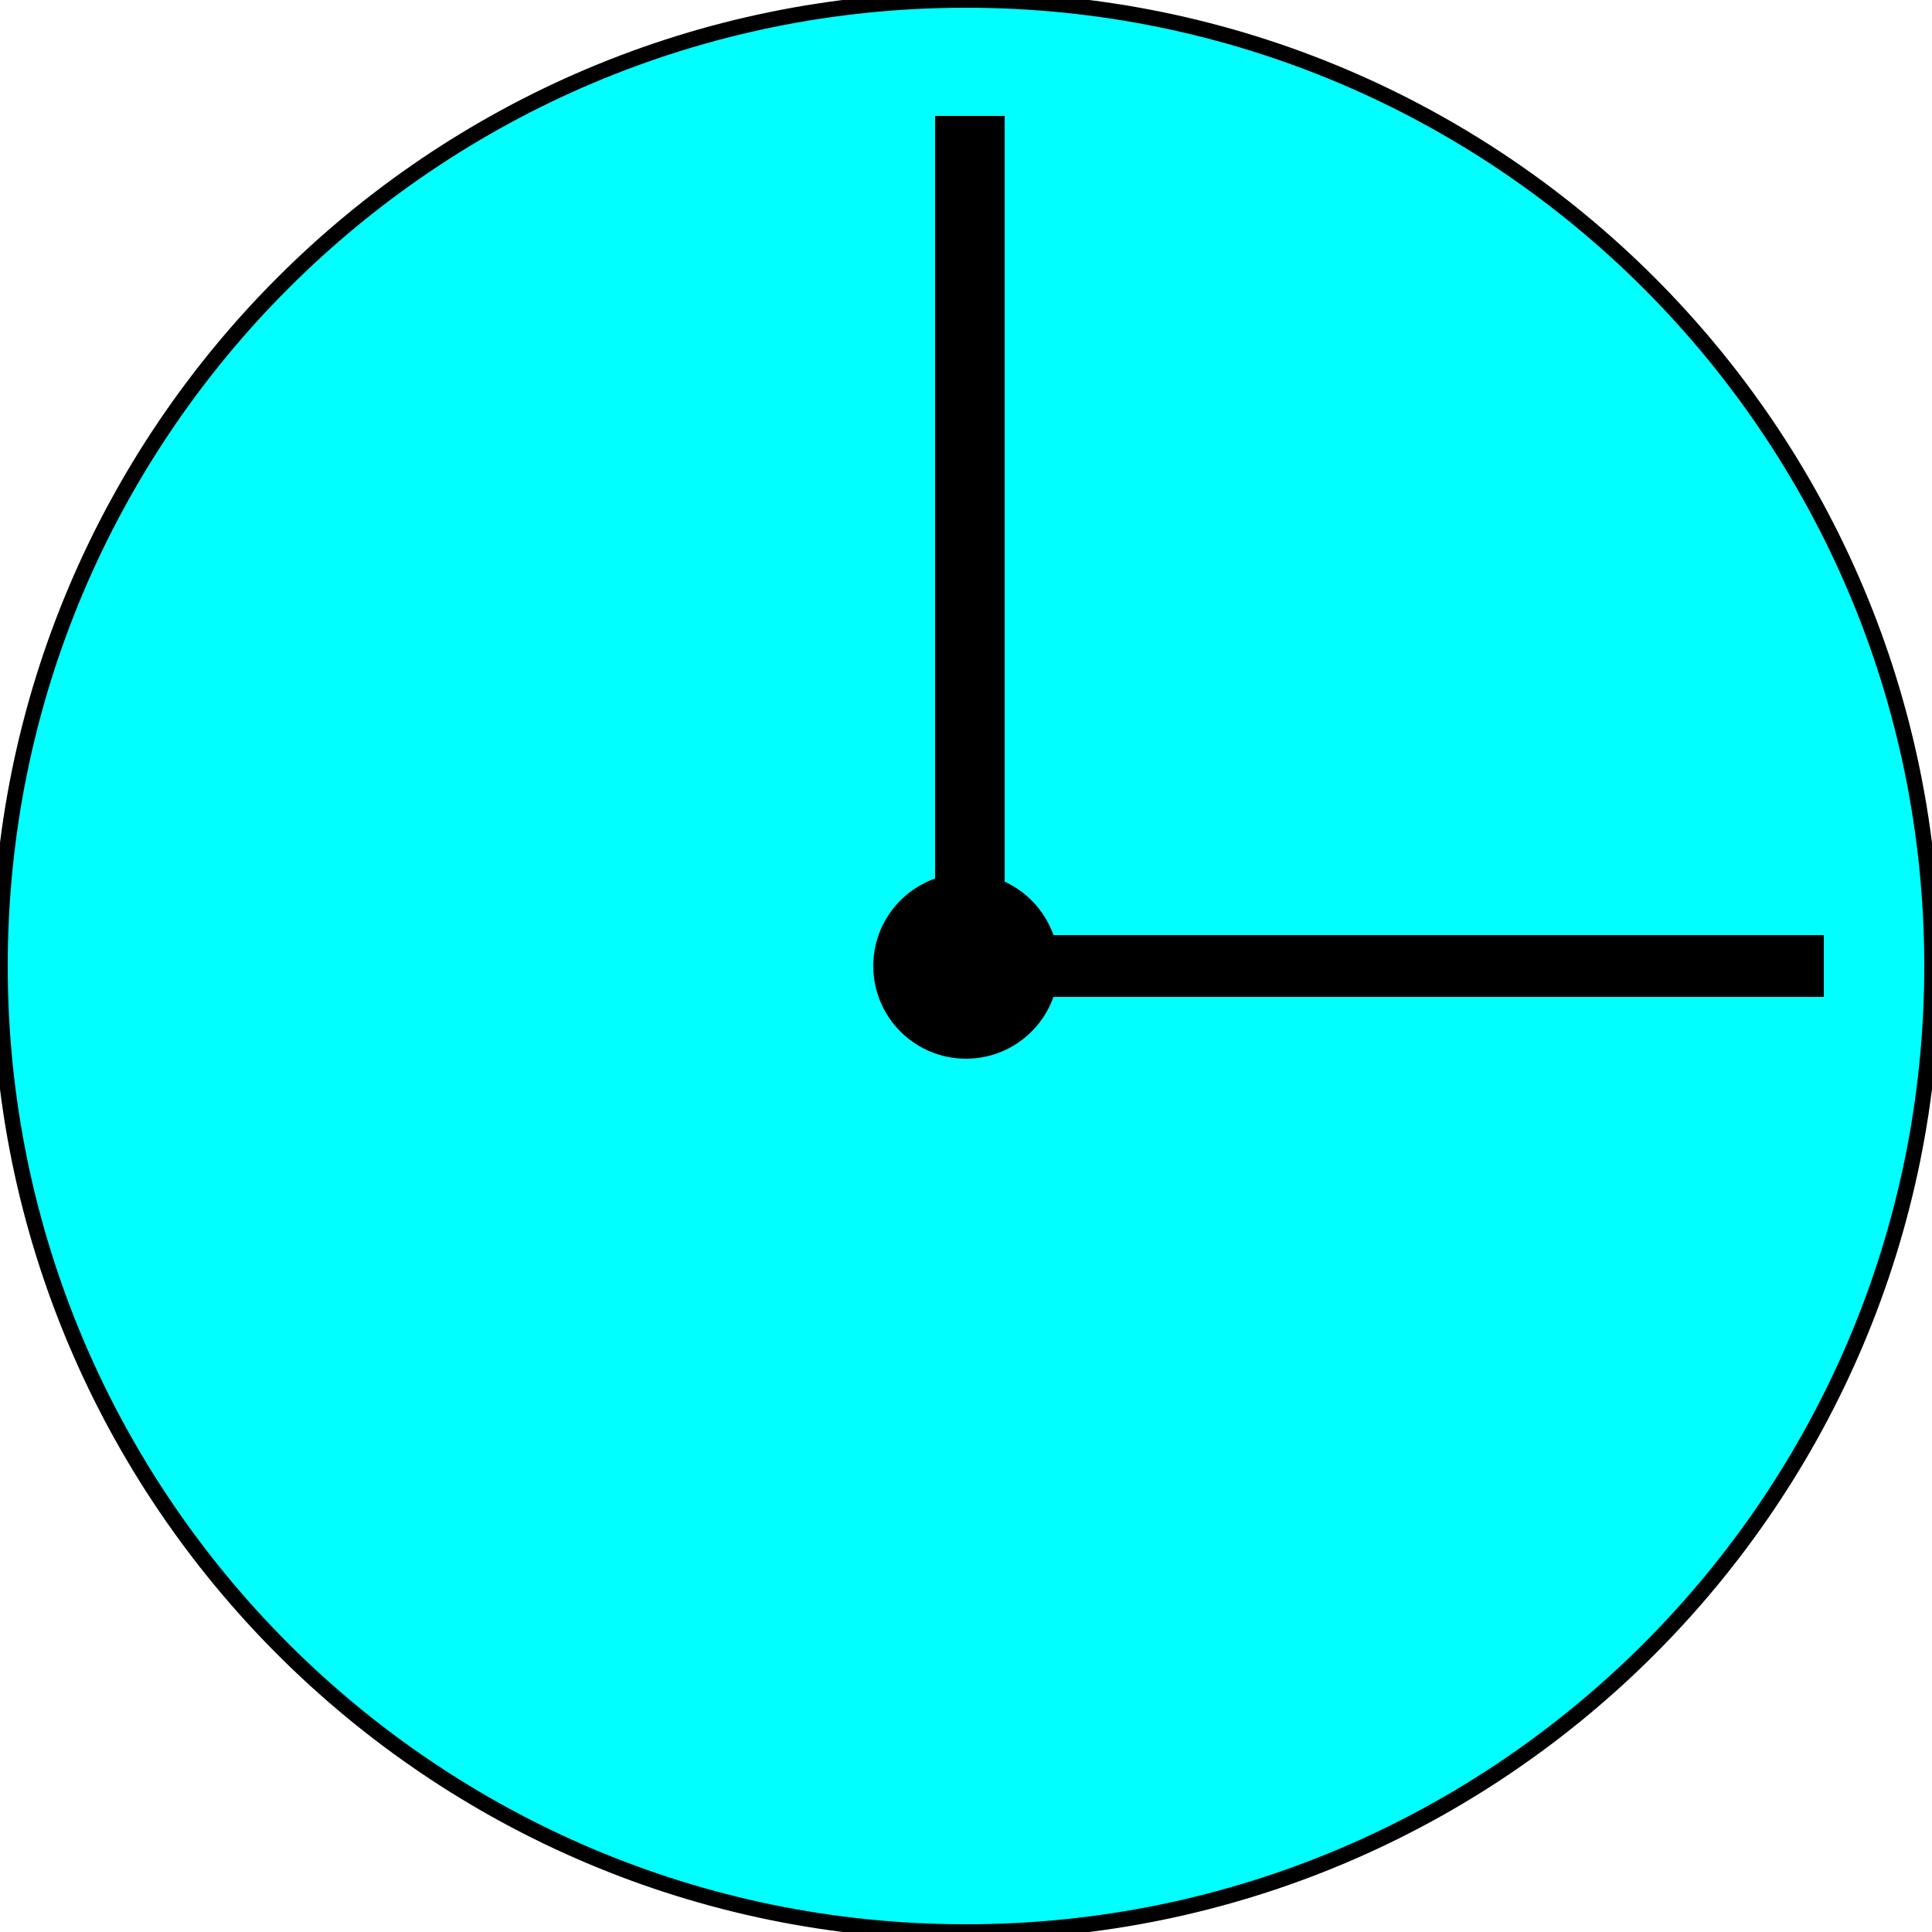<svg width="150" height="150" viewBox="0 0 150 150" fill="none" xmlns="http://www.w3.org/2000/svg">
<g clip-path="url(#clip0_2109_187559)">
<path d="M75 150C116.421 150 150 116.421 150 75C150 33.579 116.421 0 75 0C33.579 0 0 33.579 0 75C0 116.421 33.579 150 75 150Z" fill="#00FFFF" stroke="black" stroke-width="1.2"/>
<path d="M75 81.598C78.645 81.598 81.6 78.644 81.6 74.998C81.6 71.353 78.645 68.398 75 68.398C71.355 68.398 68.4 71.353 68.4 74.998C68.4 78.644 71.355 81.598 75 81.598Z" fill="black" stroke="black" stroke-width="1.2"/>
<path d="M73.2 73.202H77.4V9.602H73.2V73.202Z" fill="black" stroke="black" stroke-width="1.2"/>
<path d="M77.4 73.199V76.799H141V73.199H77.4Z" fill="black" stroke="black" stroke-width="1.2"/>
</g>
<defs>
<clipPath id="clip0_2109_187559">
<rect width="150" height="150" fill="white"/>
</clipPath>
</defs>
</svg>
